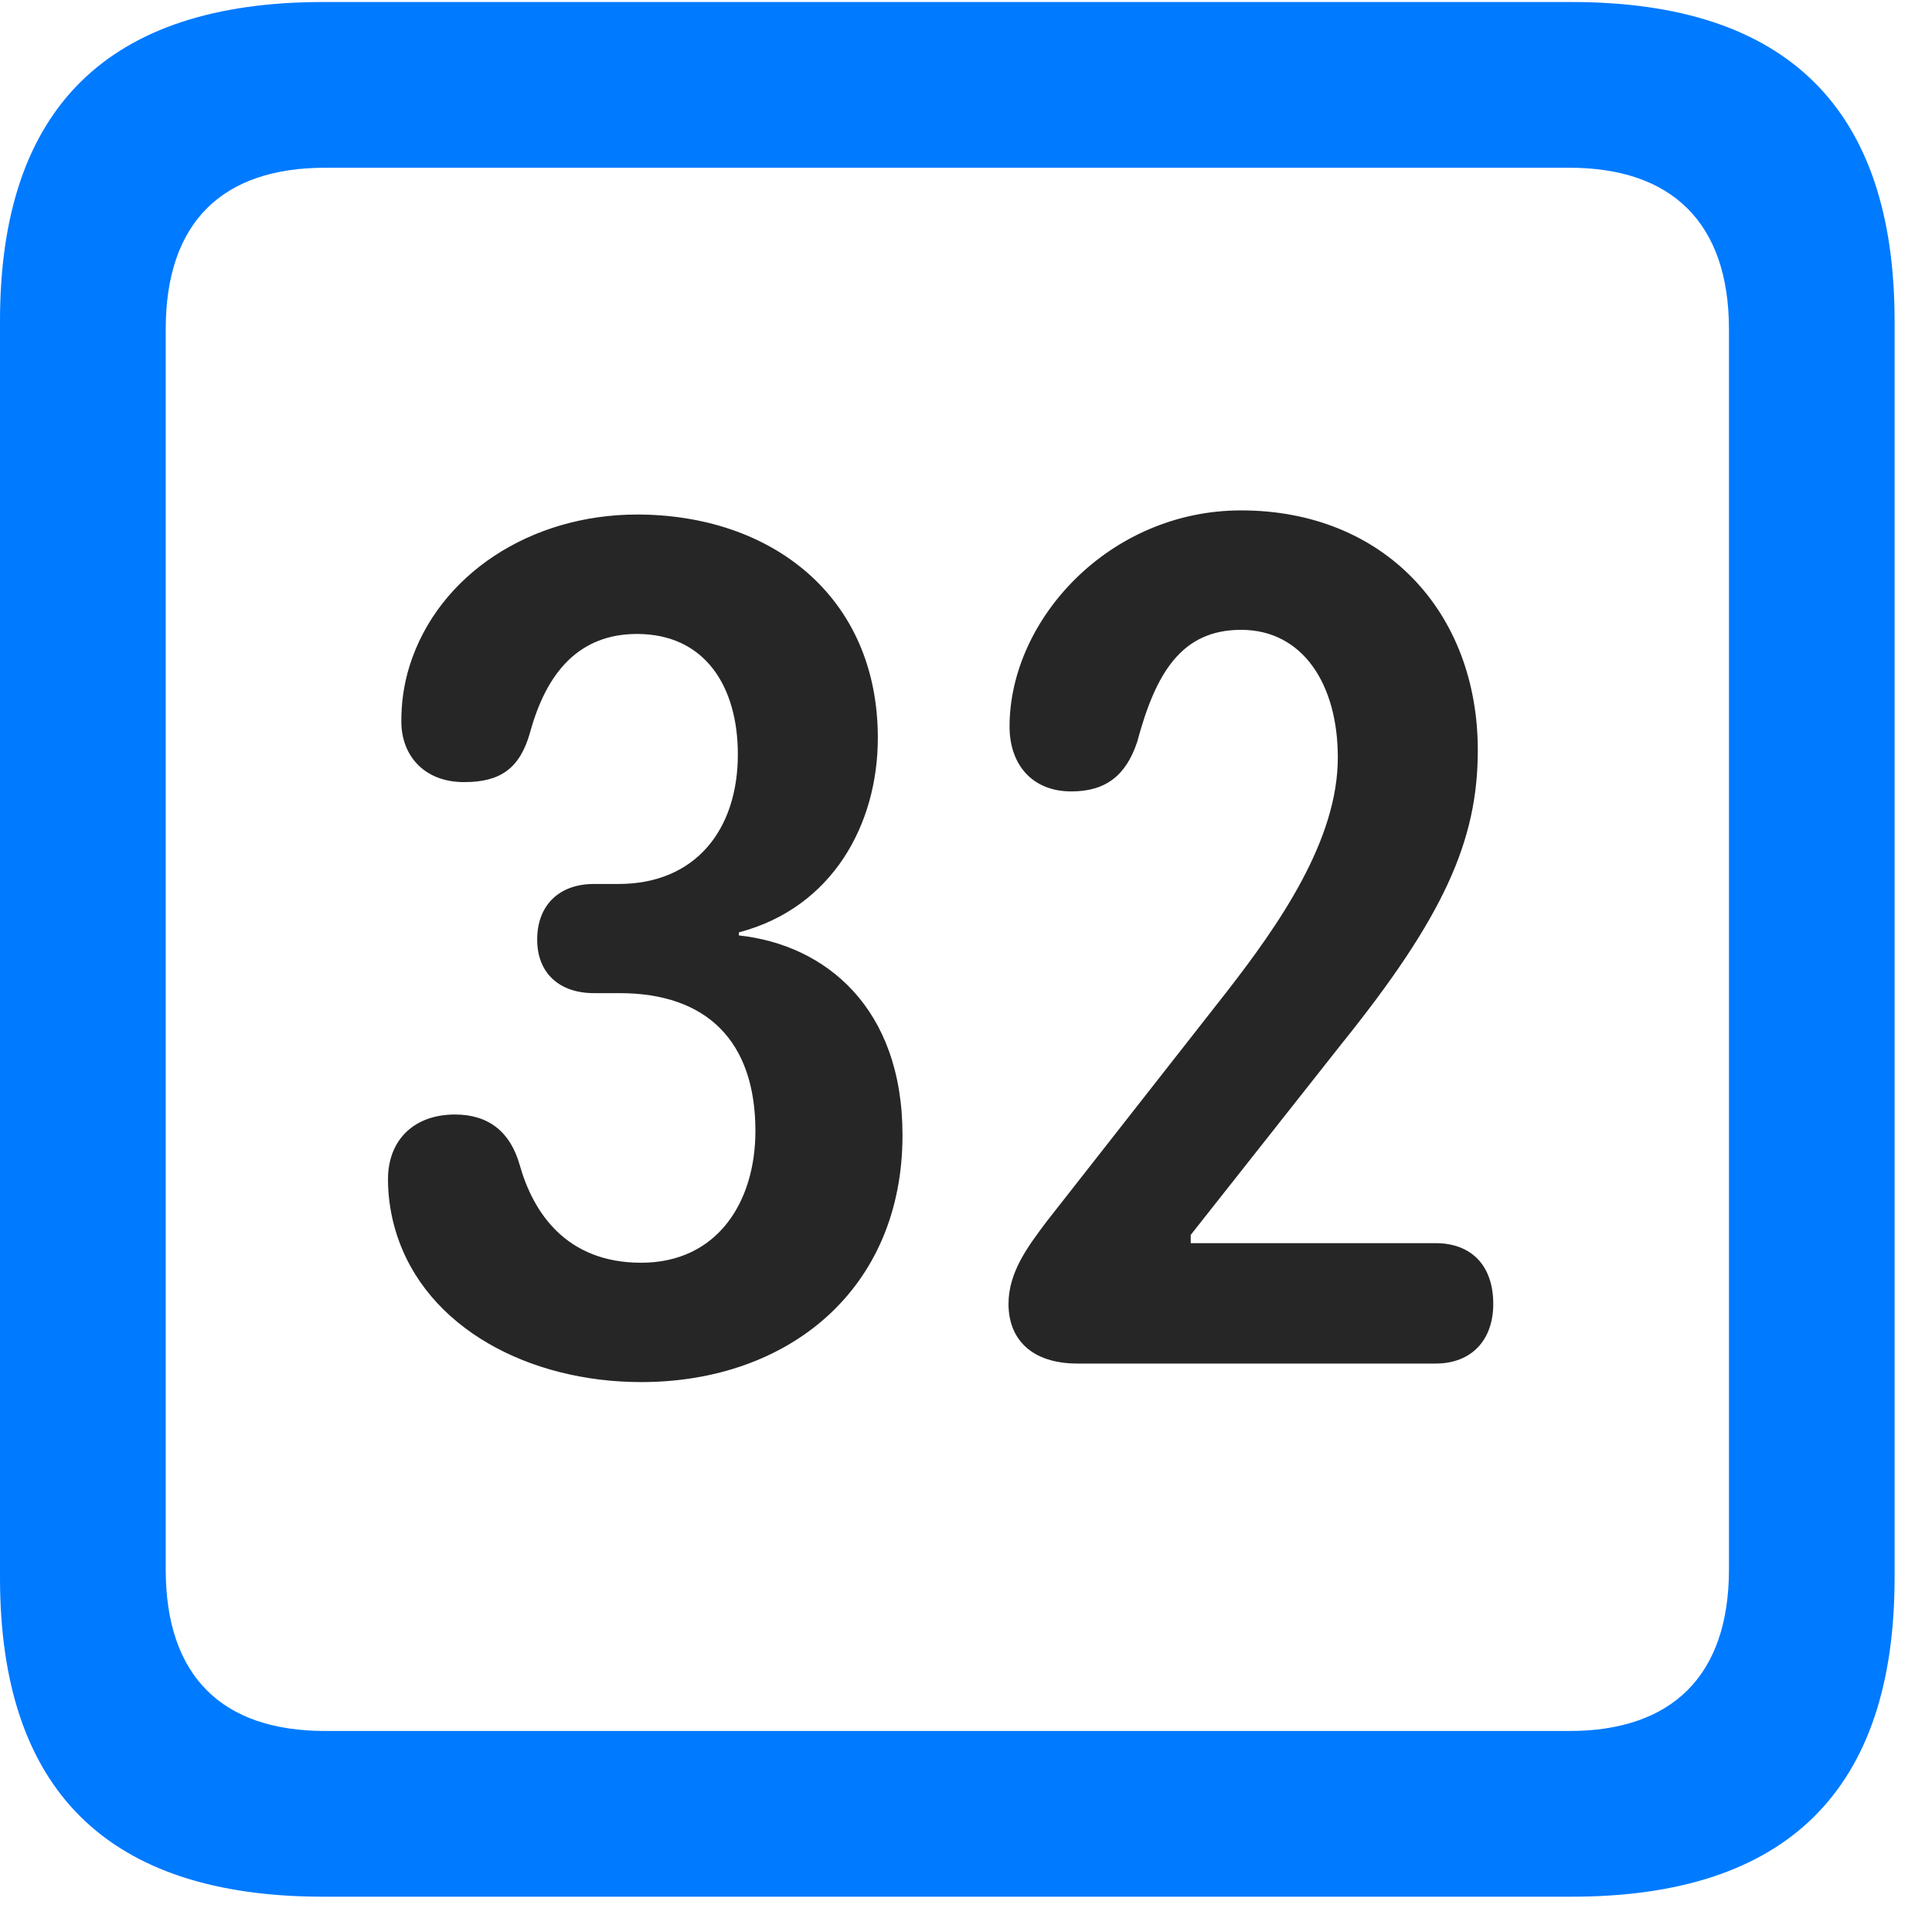 <svg width="22" height="22" viewBox="0 0 22 22" fill="none" xmlns="http://www.w3.org/2000/svg">
<path d="M3.68 21.598H17.895C20.355 21.598 21.574 20.379 21.574 17.965V3.656C21.574 1.242 20.355 0.023 17.895 0.023H3.68C1.23 0.023 0 1.23 0 3.656V17.965C0 20.391 1.23 21.598 3.68 21.598ZM3.703 19.711C2.531 19.711 1.887 19.09 1.887 17.871V3.75C1.887 2.531 2.531 1.91 3.703 1.91H17.871C19.031 1.91 19.688 2.531 19.688 3.75V17.871C19.688 19.09 19.031 19.711 17.871 19.711H3.703Z" fill="#007AFF"/>
<path d="M7.301 15.738C8.977 15.738 10.277 14.684 10.277 12.926C10.277 11.473 9.398 10.758 8.414 10.652V10.617C9.48 10.336 9.996 9.387 9.996 8.402C9.996 6.785 8.777 5.859 7.254 5.859C6.047 5.859 4.992 6.539 4.664 7.582C4.594 7.805 4.57 8.016 4.57 8.215C4.57 8.602 4.828 8.906 5.285 8.906C5.695 8.906 5.918 8.754 6.035 8.344C6.223 7.652 6.598 7.219 7.254 7.219C8.027 7.219 8.402 7.816 8.402 8.59C8.402 9.445 7.922 10.066 7.043 10.066H6.762C6.363 10.066 6.117 10.312 6.117 10.699C6.117 11.086 6.375 11.309 6.762 11.309H7.055C8.051 11.309 8.602 11.859 8.602 12.879C8.602 13.688 8.168 14.379 7.301 14.379C6.445 14.379 6.07 13.805 5.918 13.266C5.812 12.891 5.566 12.691 5.18 12.691C4.723 12.691 4.418 12.973 4.418 13.43C4.418 13.641 4.453 13.852 4.512 14.039C4.852 15.129 6.035 15.738 7.301 15.738ZM12.27 15.527H16.348C16.758 15.527 17.004 15.258 17.004 14.848C17.004 14.402 16.746 14.156 16.348 14.156H13.559V14.062L15.27 11.895C16.441 10.441 16.828 9.574 16.828 8.543C16.828 6.961 15.75 5.812 14.133 5.812C12.633 5.812 11.496 7.055 11.496 8.273C11.496 8.707 11.754 9.012 12.199 9.012C12.586 9.012 12.82 8.836 12.949 8.449C13.16 7.664 13.453 7.172 14.133 7.172C14.836 7.172 15.234 7.793 15.234 8.625C15.234 9.562 14.578 10.512 13.957 11.309L11.918 13.91C11.707 14.191 11.484 14.484 11.484 14.848C11.484 15.246 11.742 15.527 12.27 15.527Z" fill="black" fill-opacity="0.85"/>
</svg>

